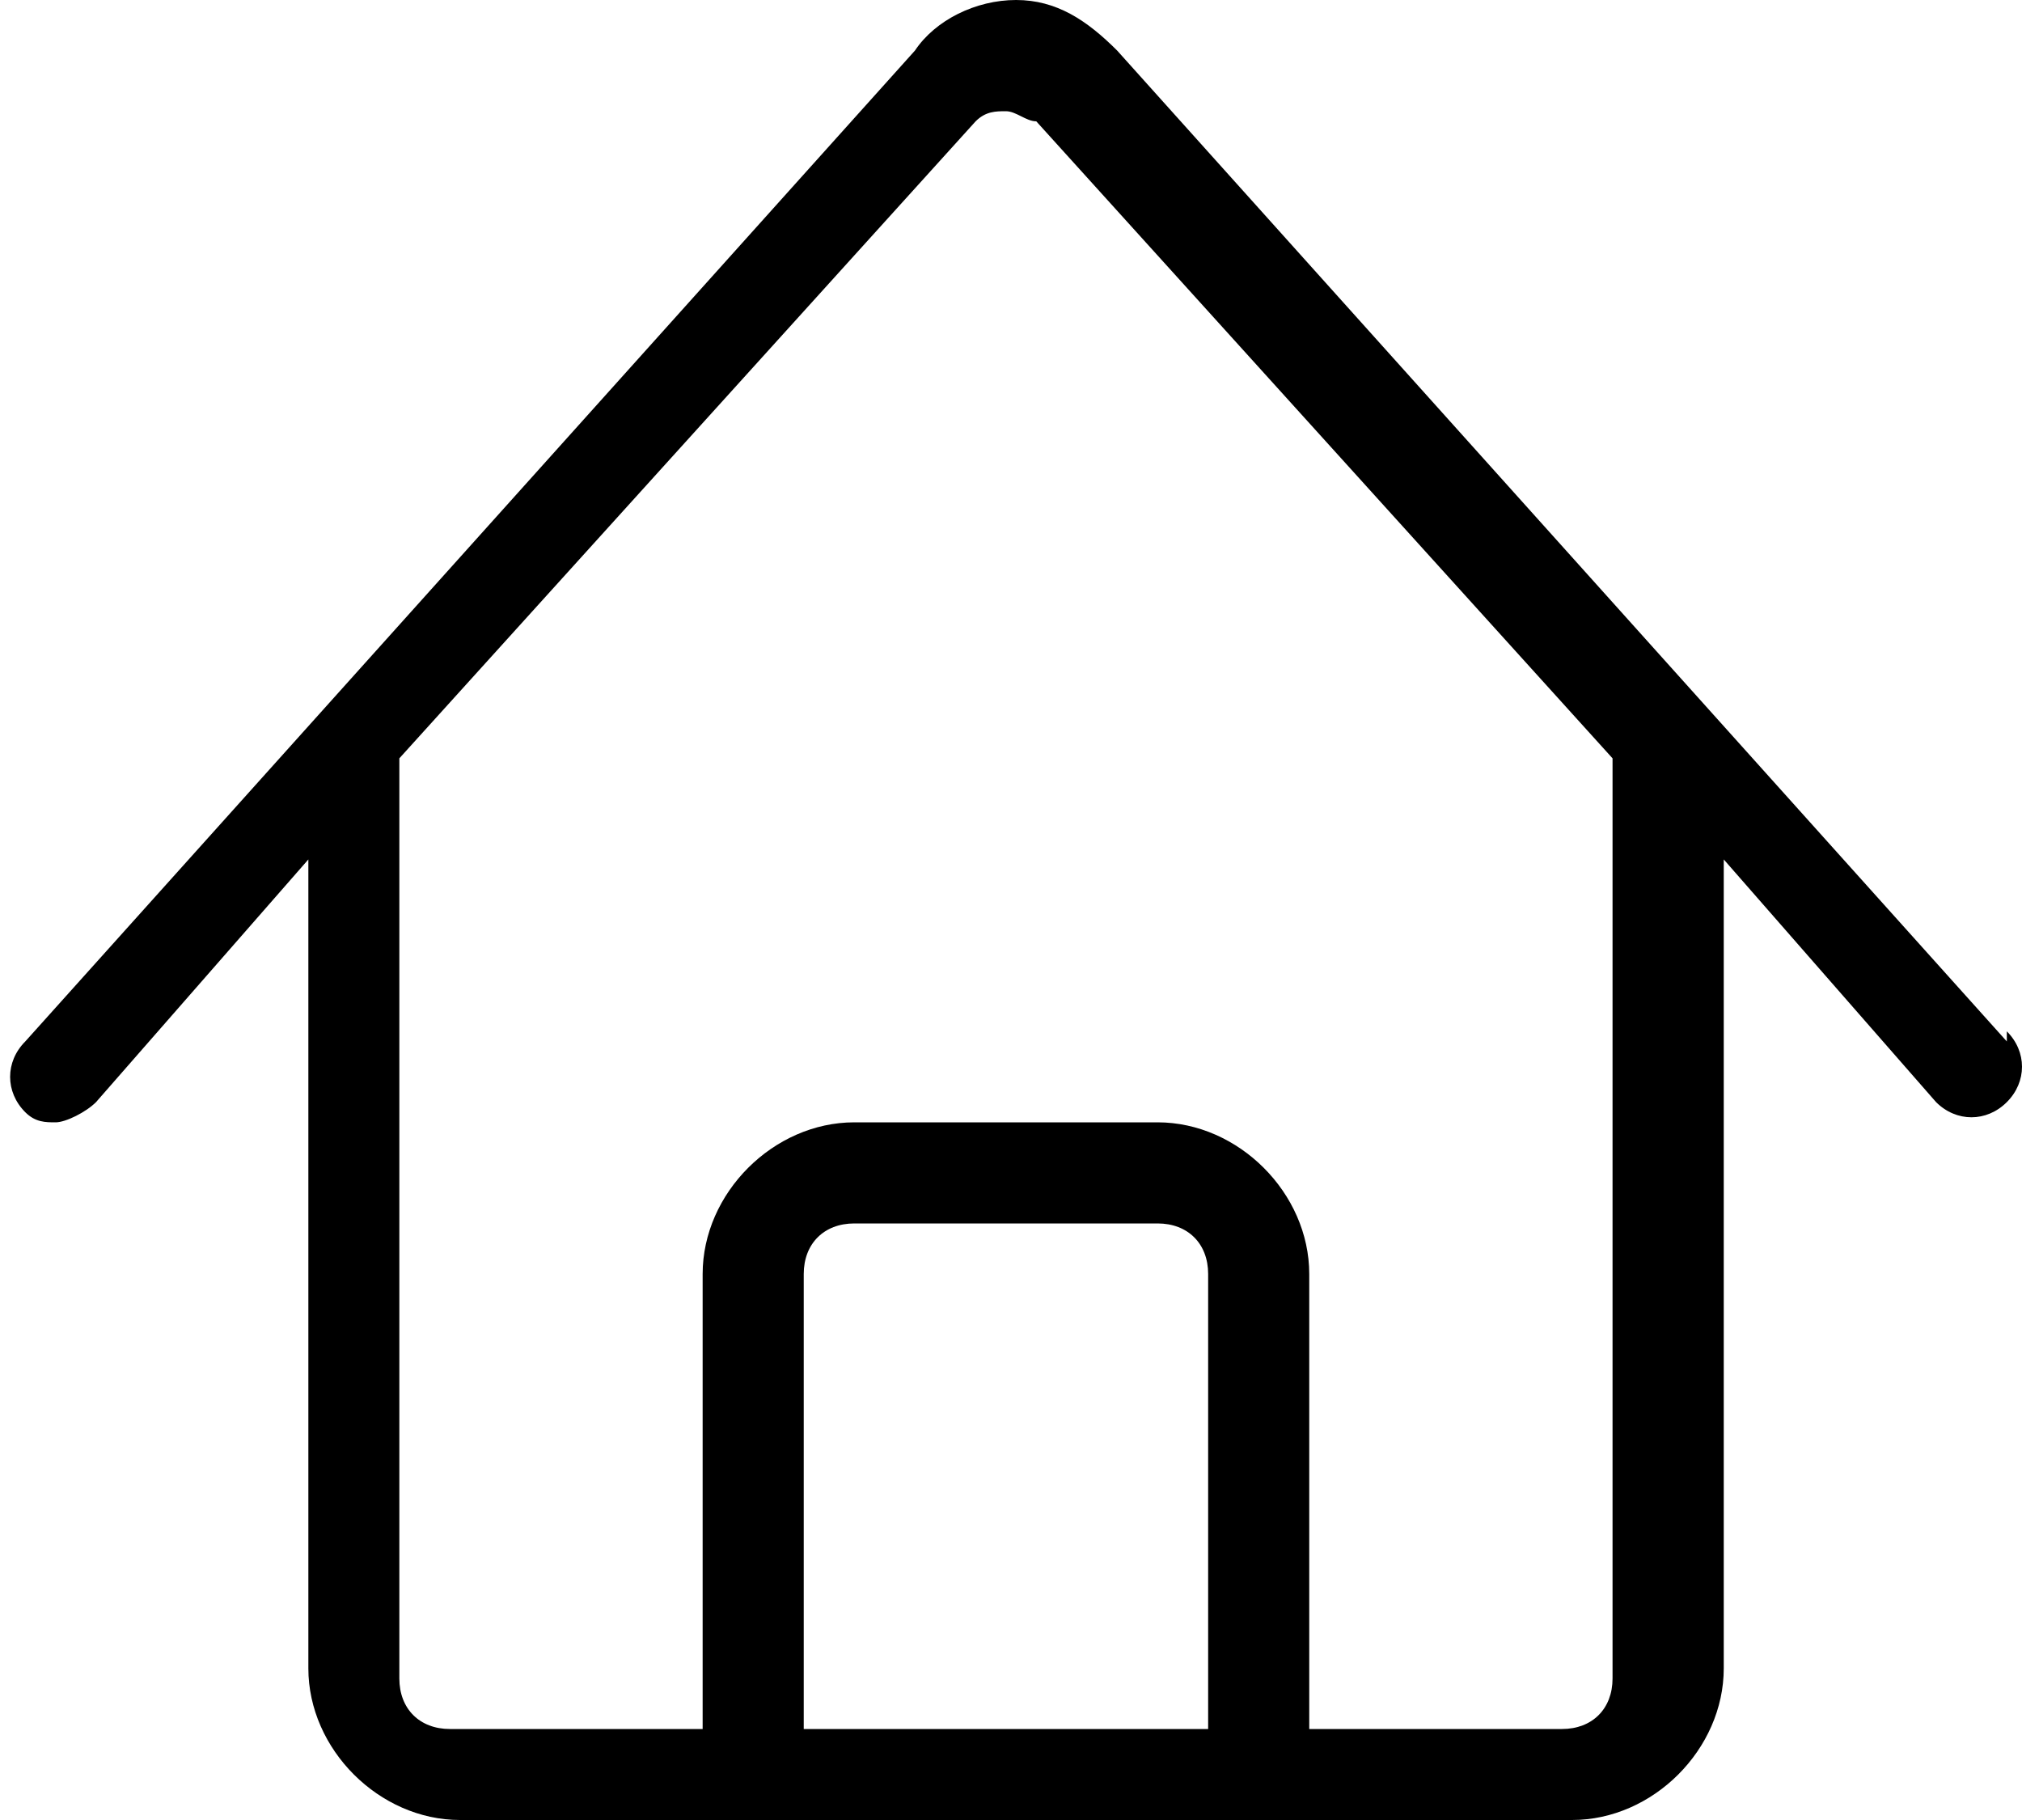 <svg xmlns="http://www.w3.org/2000/svg" width="20" height="18" viewBox="0 0 19.9 18"><path d="M19.8 10.3 11 0.5C10.7 0.2 10.4 0 10 0c0 0 0 0 0 0-0.4 0-0.8 0.2-1 0.5l-8.8 9.8c-0.2 0.2-0.2 0.5 0 0.7 0.1 0.1 0.2 0.1 0.3 0.1 0.1 0 0.3-0.1 0.4-0.2l2.1-2.4 0 8c0 0.8 0.7 1.5 1.5 1.5l11 0c0.8 0 1.5-0.7 1.5-1.5l0-8 2.1 2.4c0.2 0.2 0.5 0.2 0.7 0 0.2-0.2 0.2-0.5 0-0.7zm-7.9 6.8-4 0 0-4.5c0-0.3 0.2-0.5 0.5-0.5l3 0c0.3 0 0.5 0.2 0.5 0.5l0 4.5zm4-0.5c0 0.3-0.2 0.5-0.5 0.5l-2.5 0 0-4.5c0-0.8-0.7-1.5-1.5-1.5l-3 0c-0.8 0-1.5 0.7-1.5 1.5l0 4.5-2.5 0c-0.3 0-0.5-0.2-0.5-0.5l0-9.1 5.7-6.3c0.1-0.1 0.2-0.1 0.3-0.1 0.1 0 0.2 0.1 0.3 0.1l5.7 6.3 0 9.1z"/></svg>